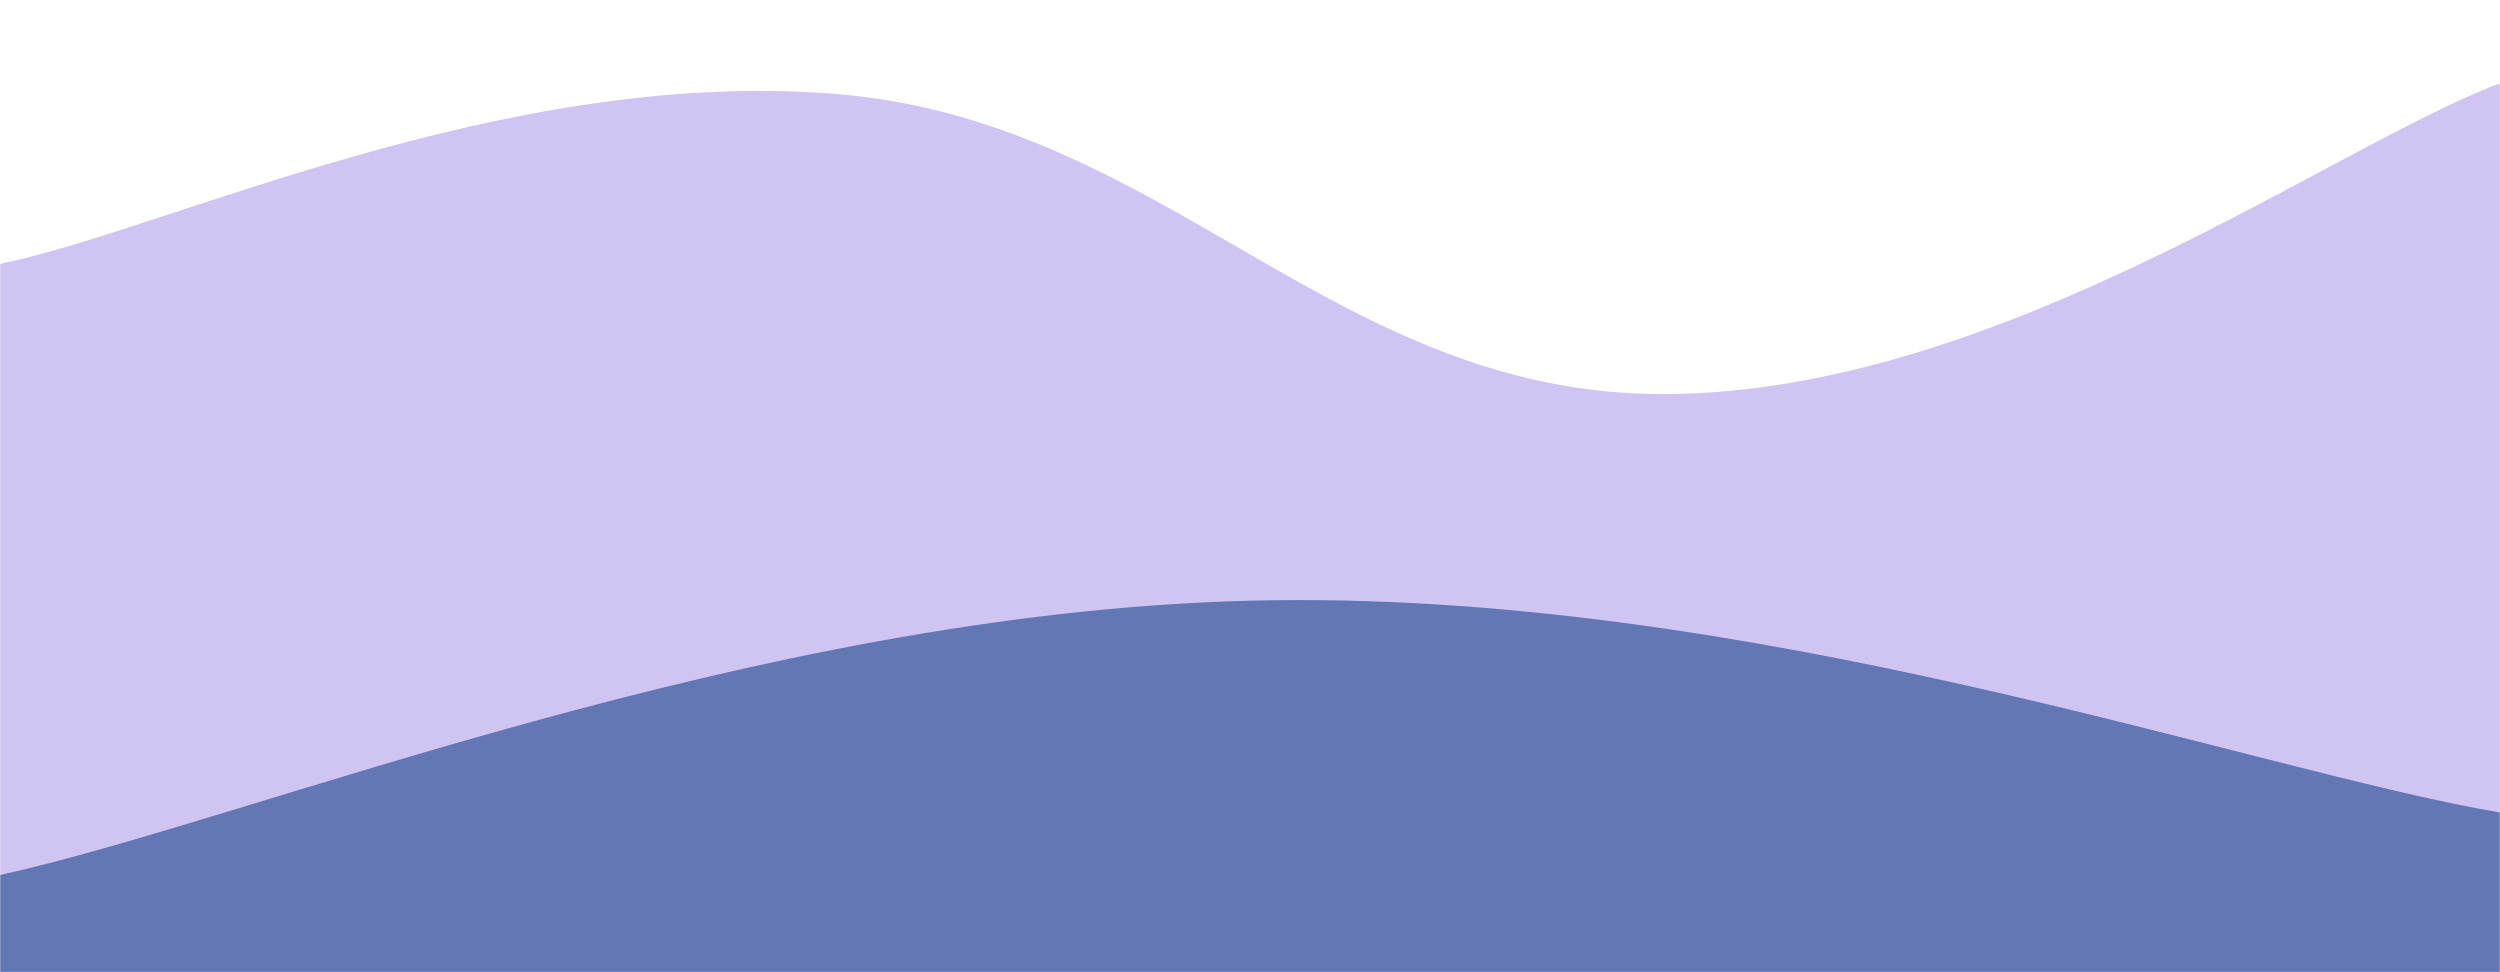 <svg xmlns="http://www.w3.org/2000/svg" version="1.1" xmlns:xlink="http://www.w3.org/1999/xlink" xmlns:svgjs="http://svgjs.com/svgjs" width="1440" height="560" preserveAspectRatio="none" viewBox="0 0 1440 560">
    <defs>
        <mask id="manas">
            <rect width="1440" height="560" fill="#ffffff"></rect>
        </mask>
    </defs>
    <g mask="url(#manas)" fill="none">
        <path d="M 0,152 C 96,132.4 288,39 480,54 C 672,69 768,228.2 960,227 C 1152,225.8 1344,83.8 1440,48L1440 560L0 560z" fill="rgba(207, 196, 242, 1)"></path>
        <path d="M 0,504 C 144,472.4 432,353.2 720,346 C 1008,338.8 1296,443.6 1440,468L1440 560L0 560z" fill="rgba(98, 119, 180, 1)"></path>
    </g>
</svg>
